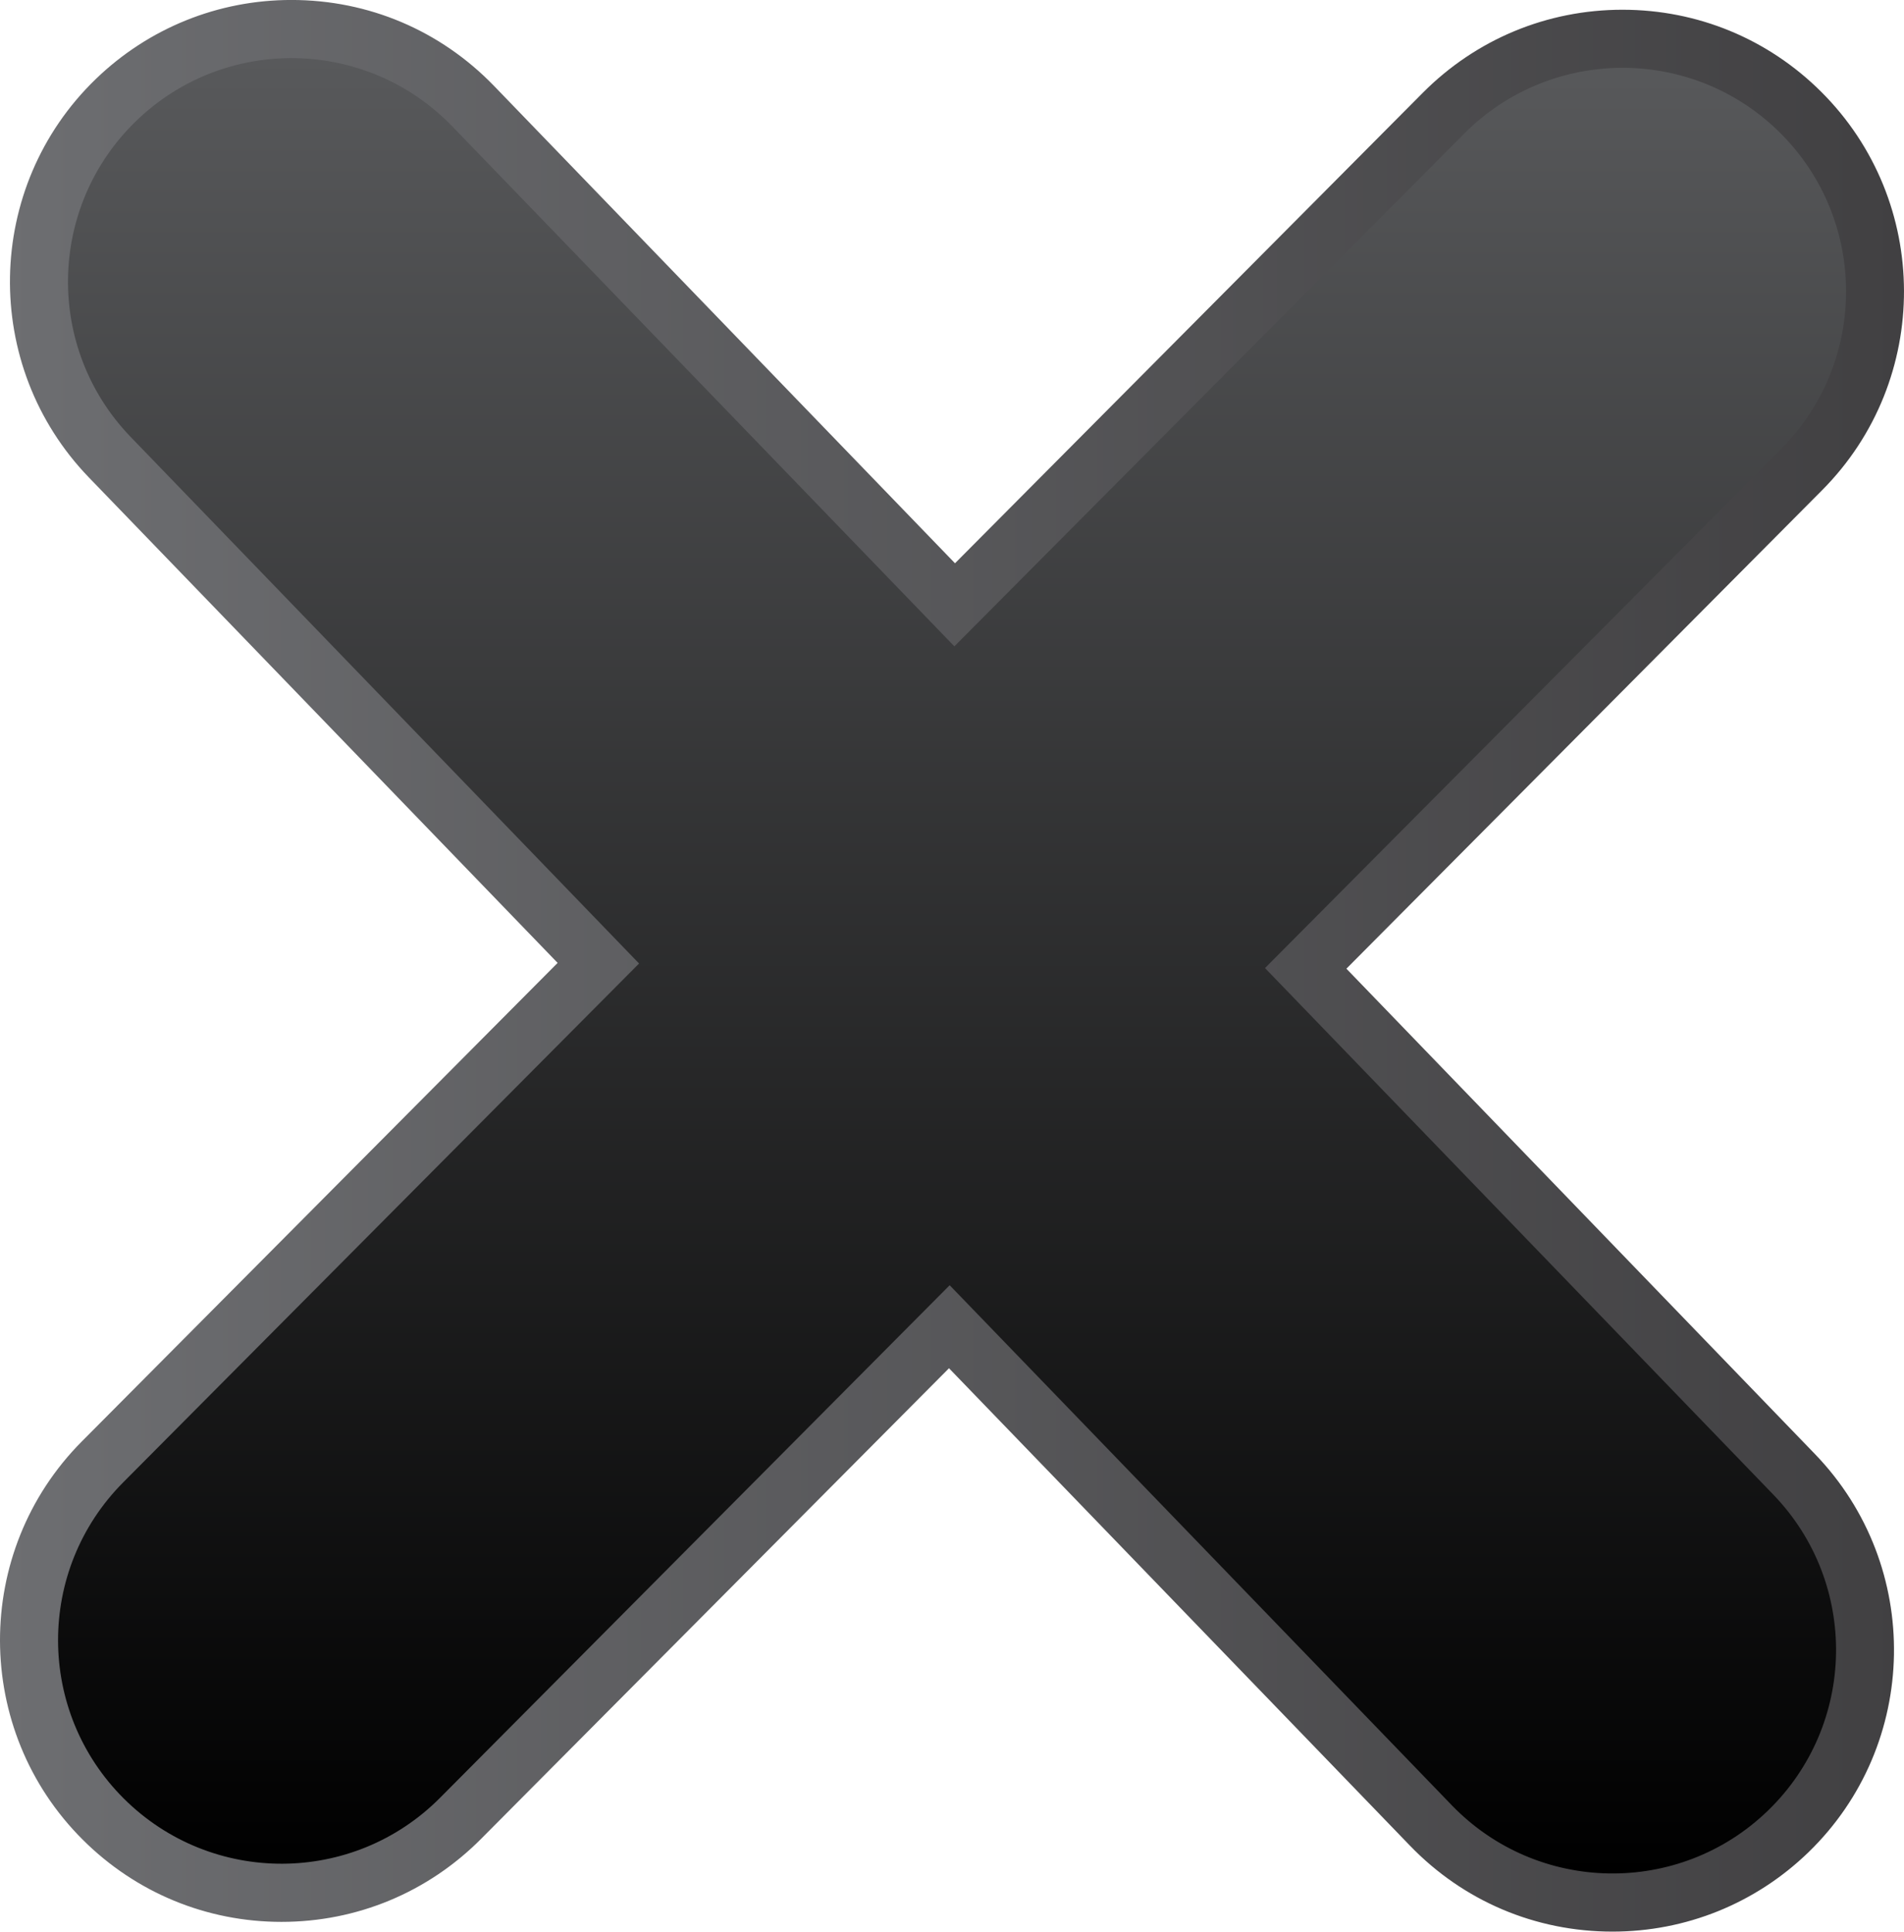 <svg version="1.1" xmlns="http://www.w3.org/2000/svg" xmlns:xlink="http://www.w3.org/1999/xlink" width="56.346" height="57.147" viewBox="0,0,56.346,57.147"><defs><linearGradient x1="211.828" y1="180.001" x2="268.173" y2="180.001" gradientUnits="userSpaceOnUse" id="color-1"><stop offset="0" stop-color="#6d6e71"/><stop offset="1" stop-color="#414042"/></linearGradient><linearGradient x1="240.001" y1="153.147" x2="240.001" y2="206.853" gradientUnits="userSpaceOnUse" id="color-2"><stop offset="0" stop-color="#58595b"/><stop offset="1" stop-color="#000000"/></linearGradient></defs><g transform="translate(-211.827,-151.427)"><g data-paper-data="{&quot;isPaintingLayer&quot;:true}" fill-rule="nonzero" stroke="none" stroke-width="1" stroke-linecap="butt" stroke-linejoin="miter" stroke-miterlimit="10" stroke-dasharray="" stroke-dashoffset="0" style="mix-blend-mode: normal"><path d="M265.54,194.447c3.193,3.306 3.104,8.593 -0.203,11.787c-1.563,1.508 -3.619,2.339 -5.792,2.339v0c-2.281,0 -4.41,-0.903 -5.994,-2.545l-13.64,-14.122l-13.844,13.92c-1.576,1.586 -3.676,2.459 -5.91,2.459c-2.216,0 -4.305,-0.862 -5.877,-2.427c-3.259,-3.241 -3.272,-8.529 -0.031,-11.787l14.08,-14.157l-13.872,-14.362c-3.192,-3.307 -3.101,-8.593 0.205,-11.787c1.562,-1.507 3.619,-2.339 5.79,-2.339c2.282,0 4.411,0.904 5.997,2.545l13.64,14.12l13.843,-13.918c1.577,-1.585 3.677,-2.458 5.911,-2.458c2.218,0 4.306,0.861 5.877,2.425c3.258,3.241 3.273,8.529 0.031,11.788l-14.079,14.157z" fill="url(#color-1)"/><path d="M264.304,195.643c2.54,2.628 2.467,6.814 -0.161,9.354c-2.626,2.537 -6.816,2.464 -9.353,-0.163l-14.859,-15.384l-15.082,15.165c-2.576,2.59 -6.763,2.601 -9.355,0.025c-2.589,-2.577 -2.6,-6.763 -0.024,-9.355l15.269,-15.353l-15.042,-15.575c-2.539,-2.628 -2.466,-6.815 0.162,-9.354c2.627,-2.538 6.814,-2.465 9.353,0.163l14.858,15.383l15.083,-15.164c2.577,-2.591 6.765,-2.603 9.355,-0.027c2.591,2.577 2.602,6.765 0.025,9.356l-15.27,15.353z" fill="url(#color-2)"/></g></g></svg>